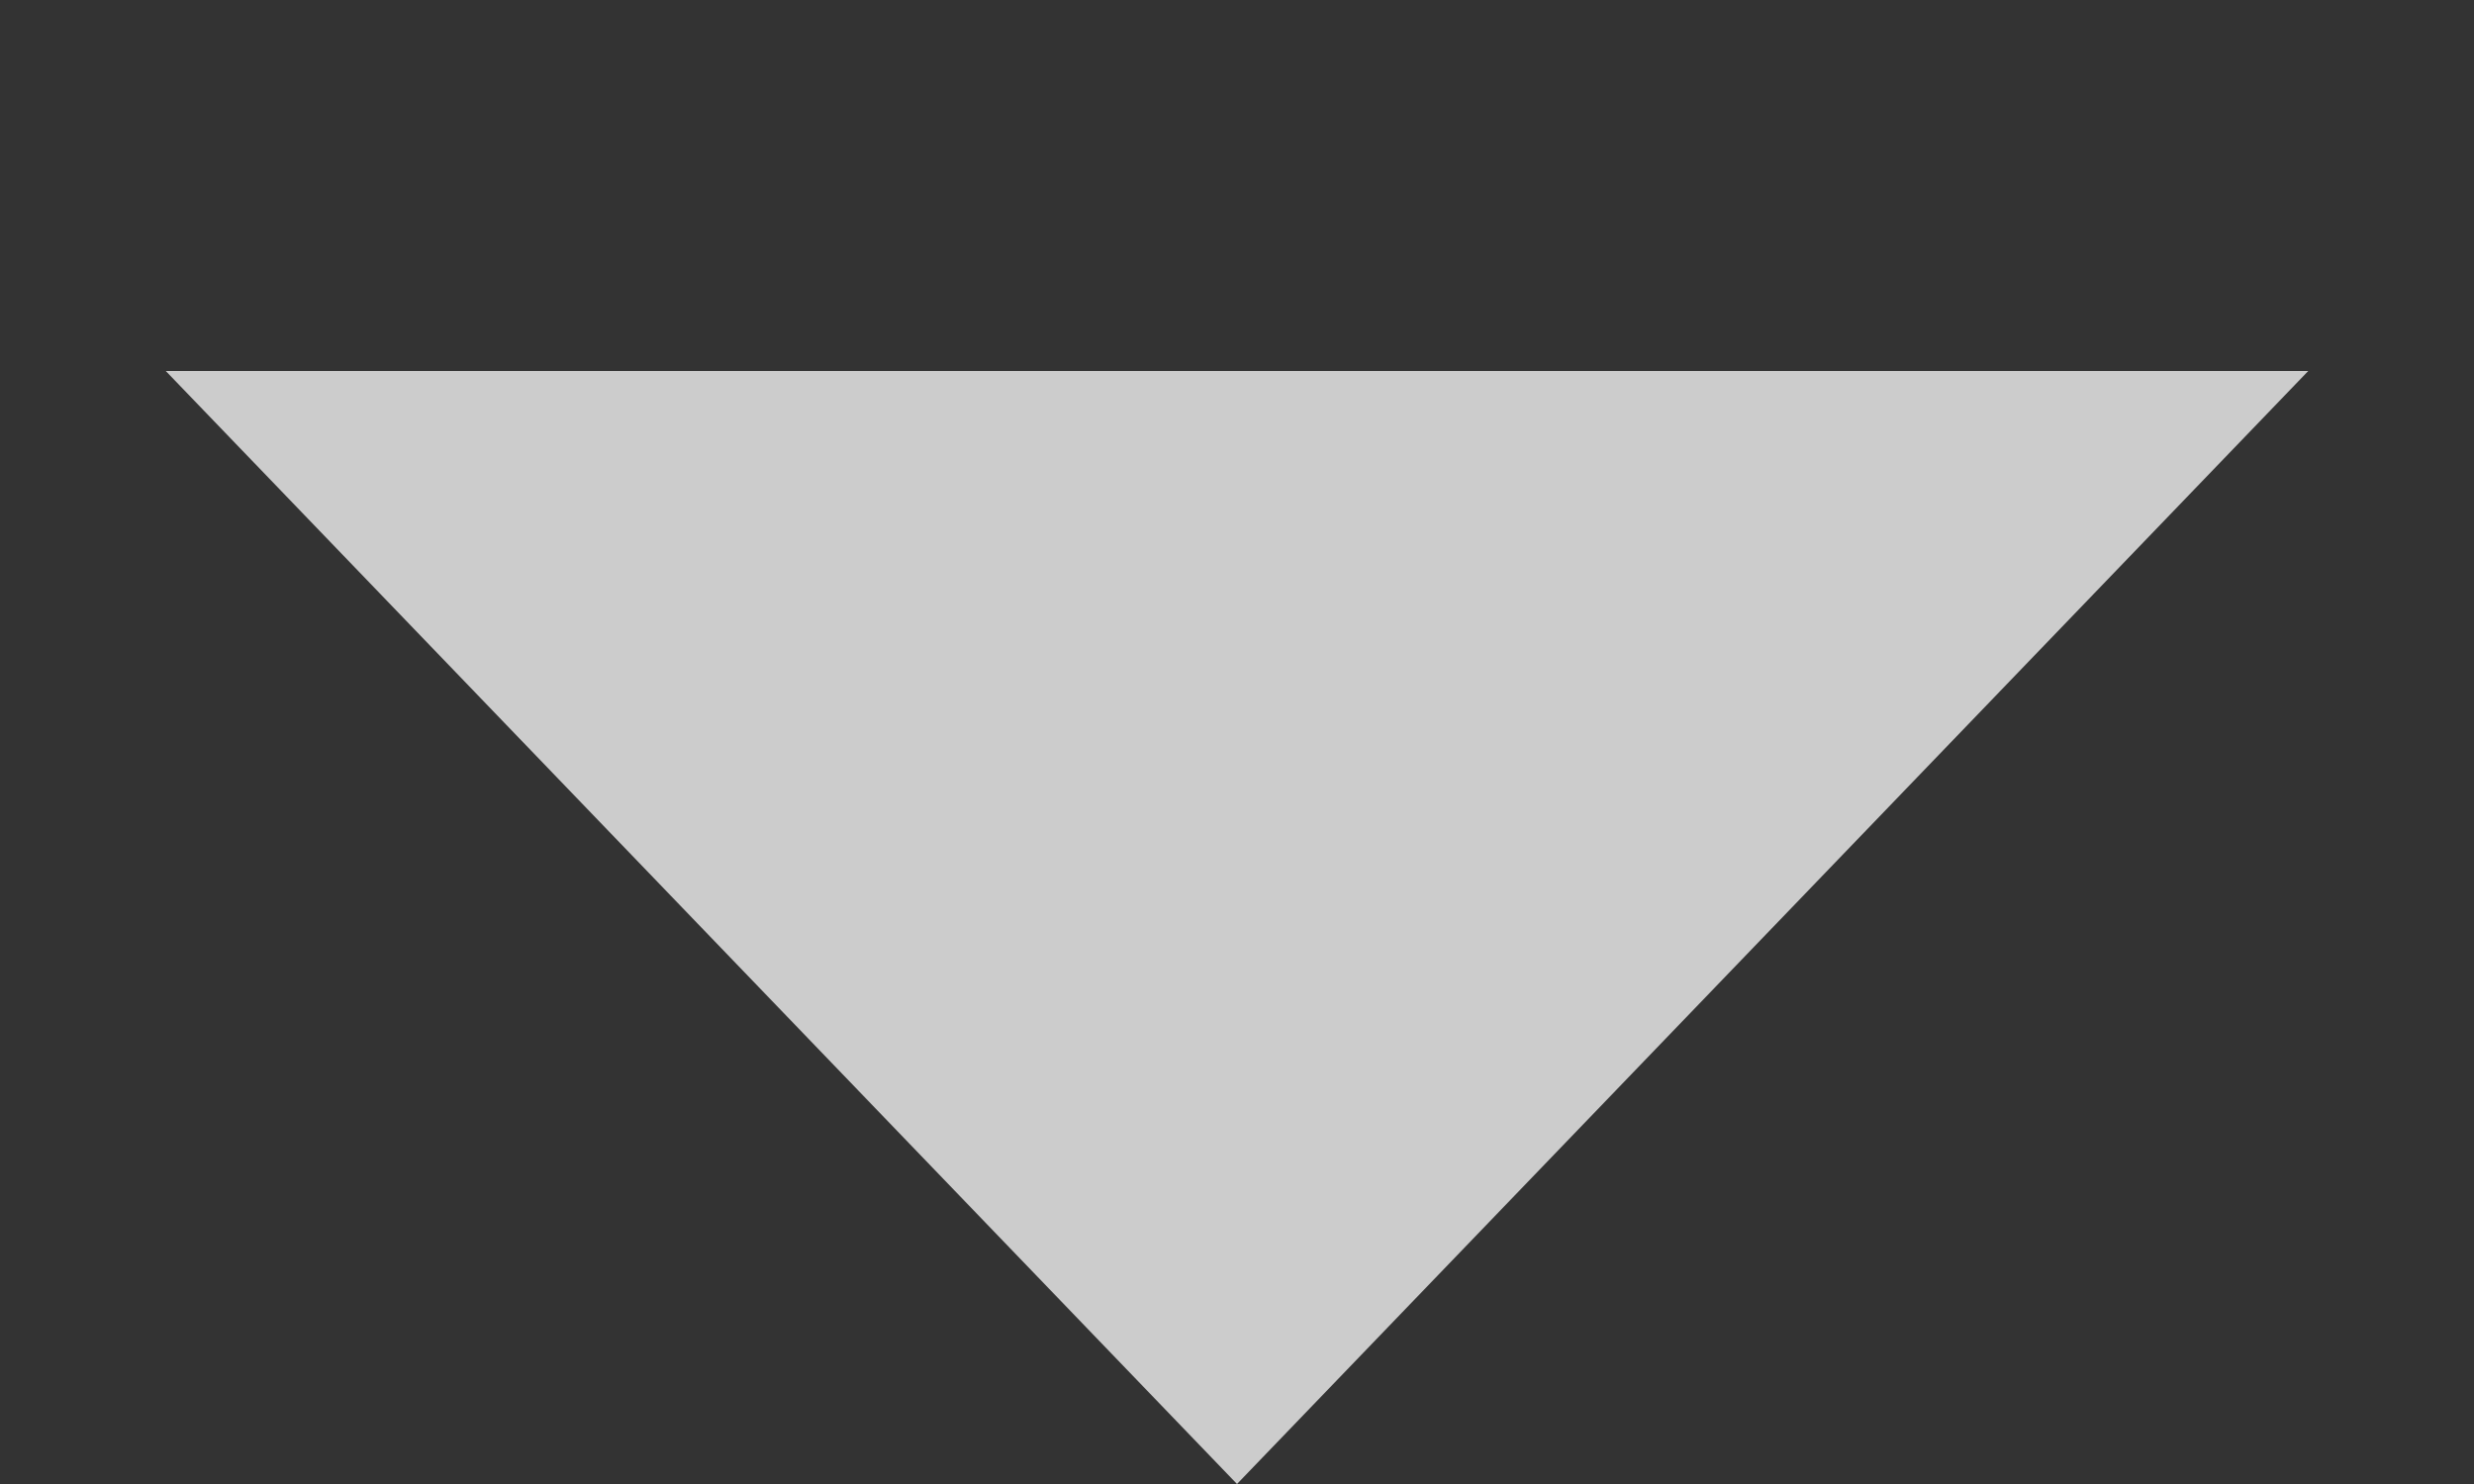 <svg width="15" height="9" viewBox="0 0 15 9" fill="none" xmlns="http://www.w3.org/2000/svg">
<rect x="0" y="0" width="15" height="9" fill="#333333" stroke="none"/>
<path d="M7.5 9L1.005 2.25L13.995 2.25L7.5 9Z" fill="white" fill-opacity="0.75"/>
</svg>
